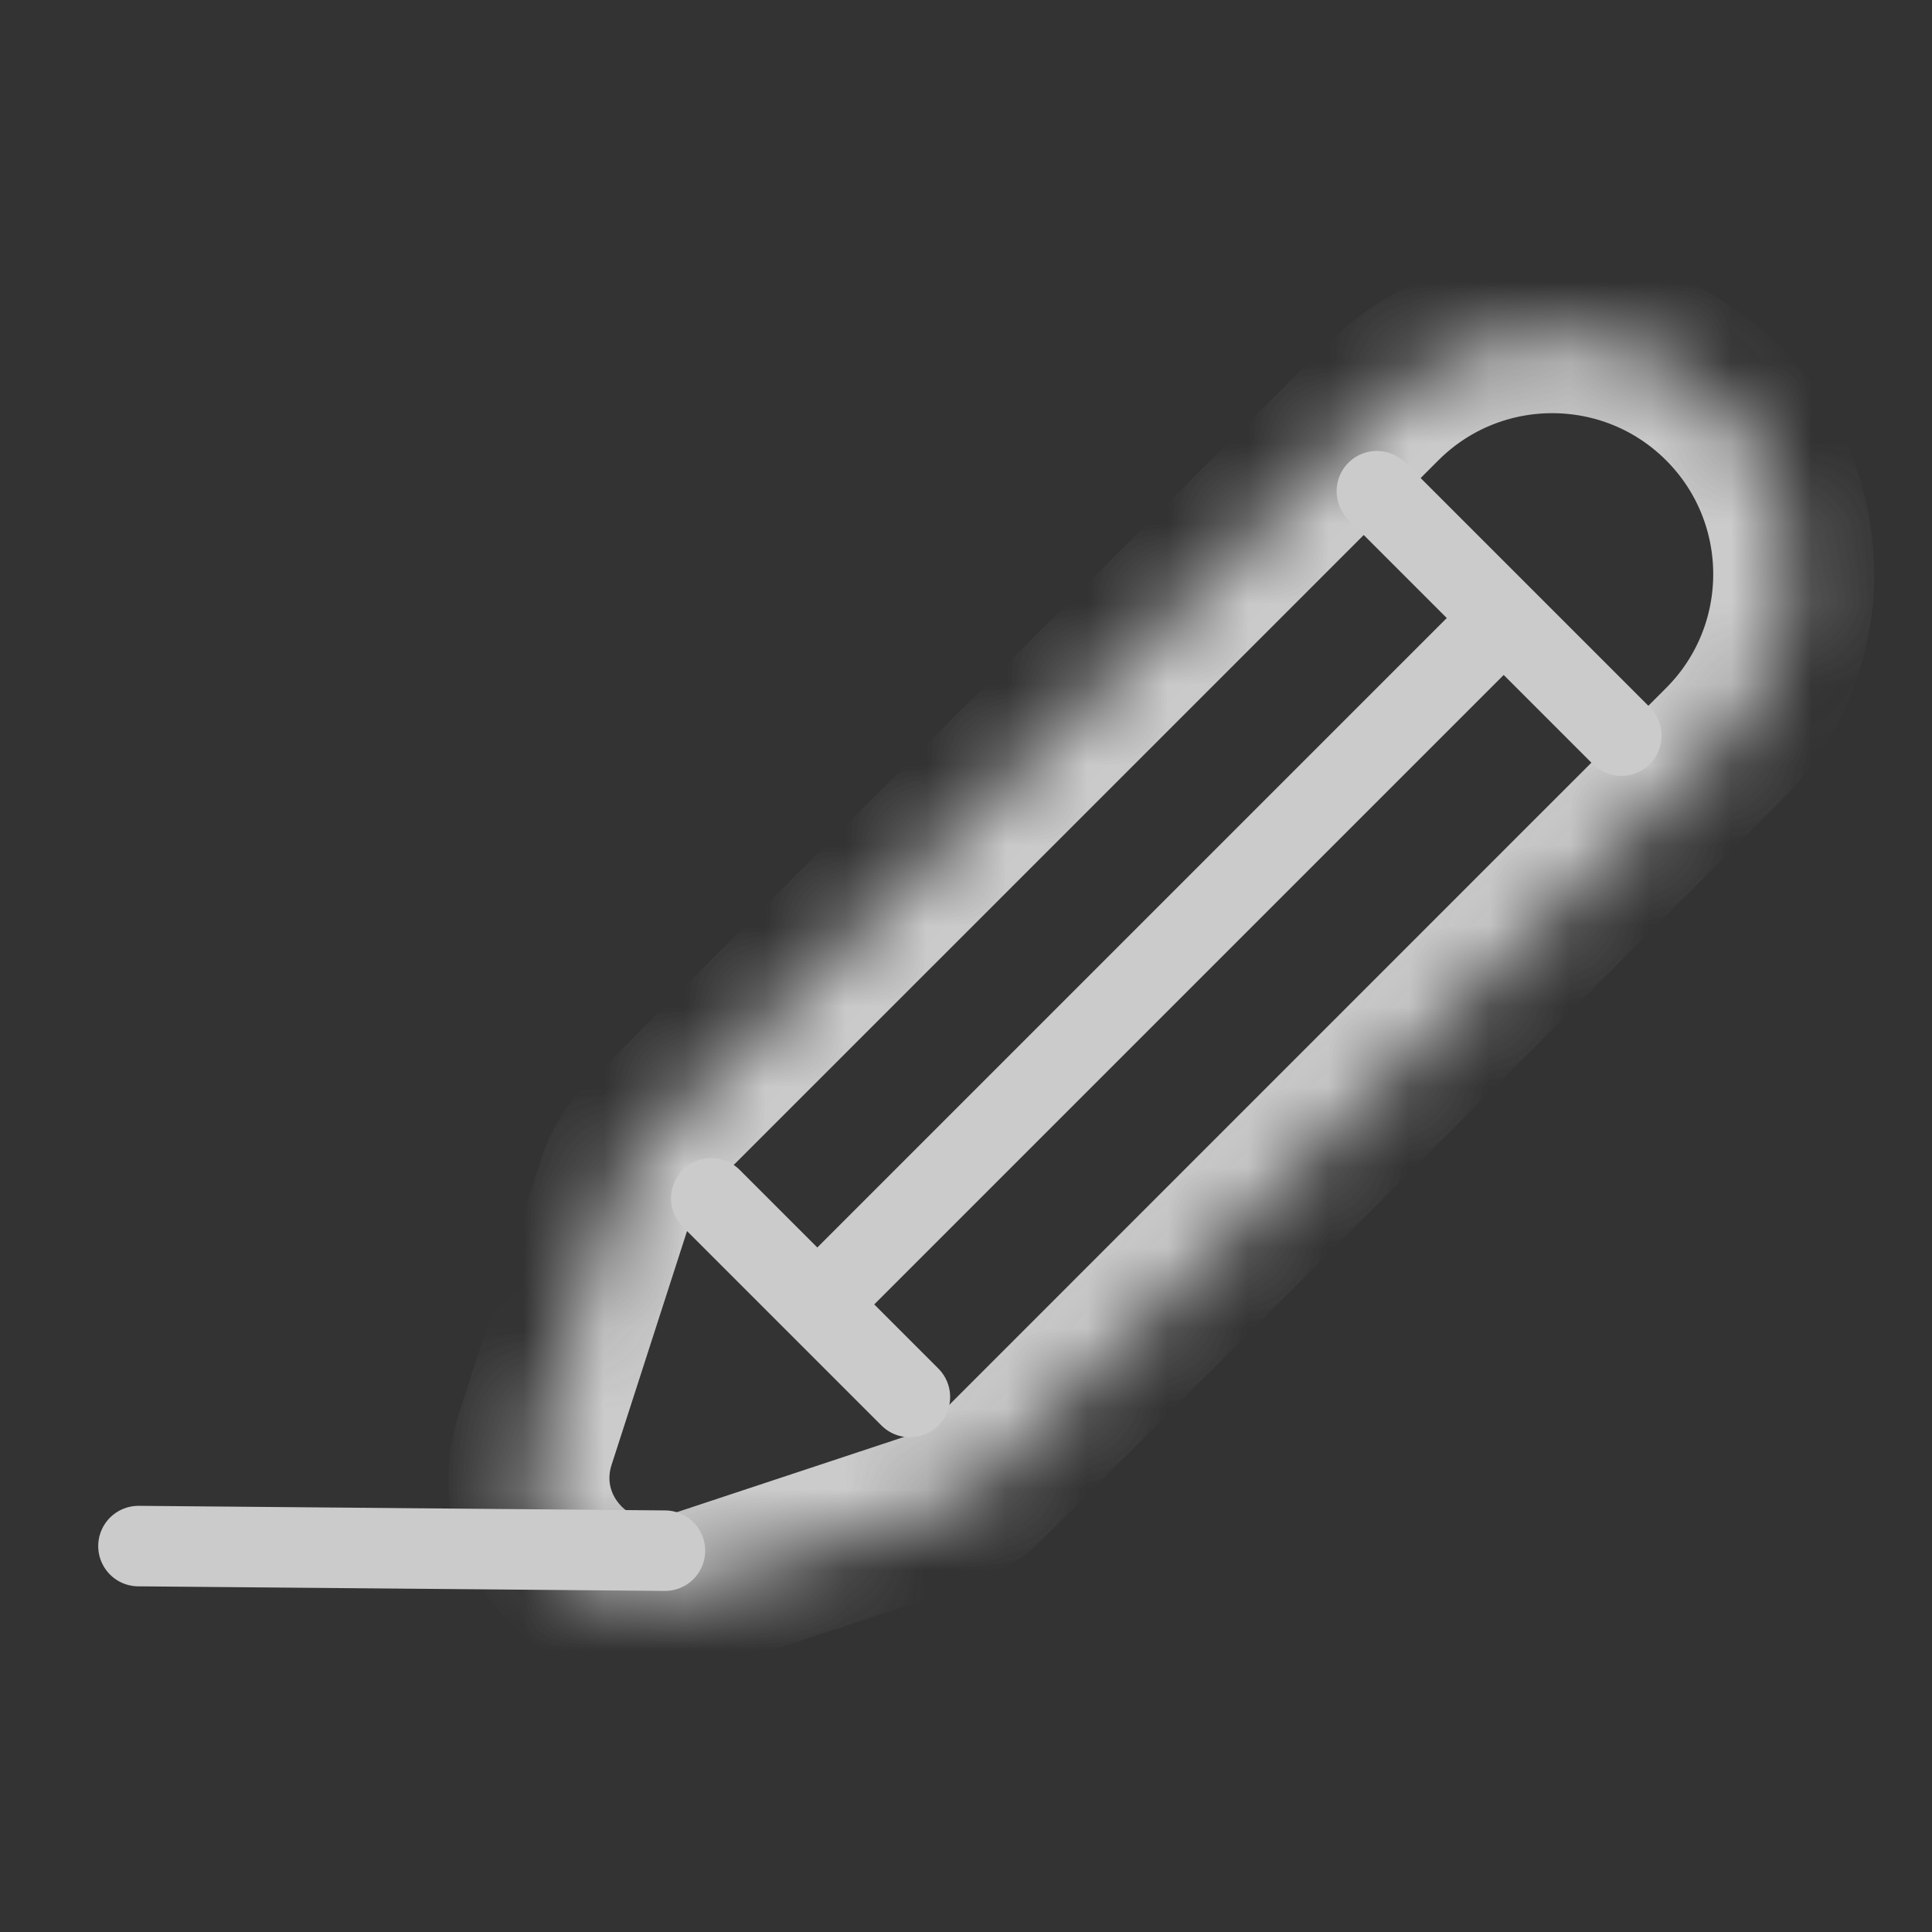 <svg width="24" height="24" viewBox="0 0 24 24" fill="none" xmlns="http://www.w3.org/2000/svg">
<rect x="0" y="0" width="24" height="24" fill="#333333" stroke="none"/>
<mask id="path-1-inside-1_49_274" fill="white">
<path fill-rule="evenodd" clip-rule="evenodd" d="M17.161 5.011L15.464 6.709L7.991 14.181C7.847 14.326 7.739 14.502 7.676 14.697L6.646 17.889C6.266 19.067 7.385 20.177 8.56 19.788L11.724 18.74C11.915 18.677 12.088 18.57 12.23 18.428L19.706 10.951L21.287 9.371L21.404 9.254C22.575 8.082 22.575 6.183 21.404 5.011C20.232 3.84 18.333 3.84 17.161 5.011Z"/>
</mask>
<path fill-rule="evenodd" clip-rule="evenodd" d="M17.161 5.011L15.464 6.709L7.991 14.181C7.847 14.326 7.739 14.502 7.676 14.697L6.646 17.889C6.266 19.067 7.385 20.177 8.56 19.788L11.724 18.74C11.915 18.677 12.088 18.57 12.23 18.428L19.706 10.951L21.287 9.371L21.404 9.254C22.575 8.082 22.575 6.183 21.404 5.011C20.232 3.84 18.333 3.84 17.161 5.011Z" stroke="#cccbcb" stroke-width="2" stroke-linecap="round" stroke-linejoin="round" mask="url(#path-1-inside-1_49_274)"/>
<path d="M10.469 15.888L18.655 7.702" stroke="#cccbcb" stroke-linecap="round" stroke-linejoin="round"/>
<path d="M1.72 19.206L8.26 19.263" stroke="#cccbcb" stroke-linecap="round" stroke-linejoin="round"/>
<path fill-rule="evenodd" clip-rule="evenodd" d="M8.836 14.887L11.303 17.354L8.836 14.887Z" fill="white"/>
<path d="M8.836 14.887L11.303 17.354" stroke="#cccbcb" stroke-linecap="round" stroke-linejoin="round"/>
<path d="M17.104 6.102L20.14 9.138" stroke="#cccbcb" stroke-linecap="round" stroke-linejoin="round"/>
</svg>
